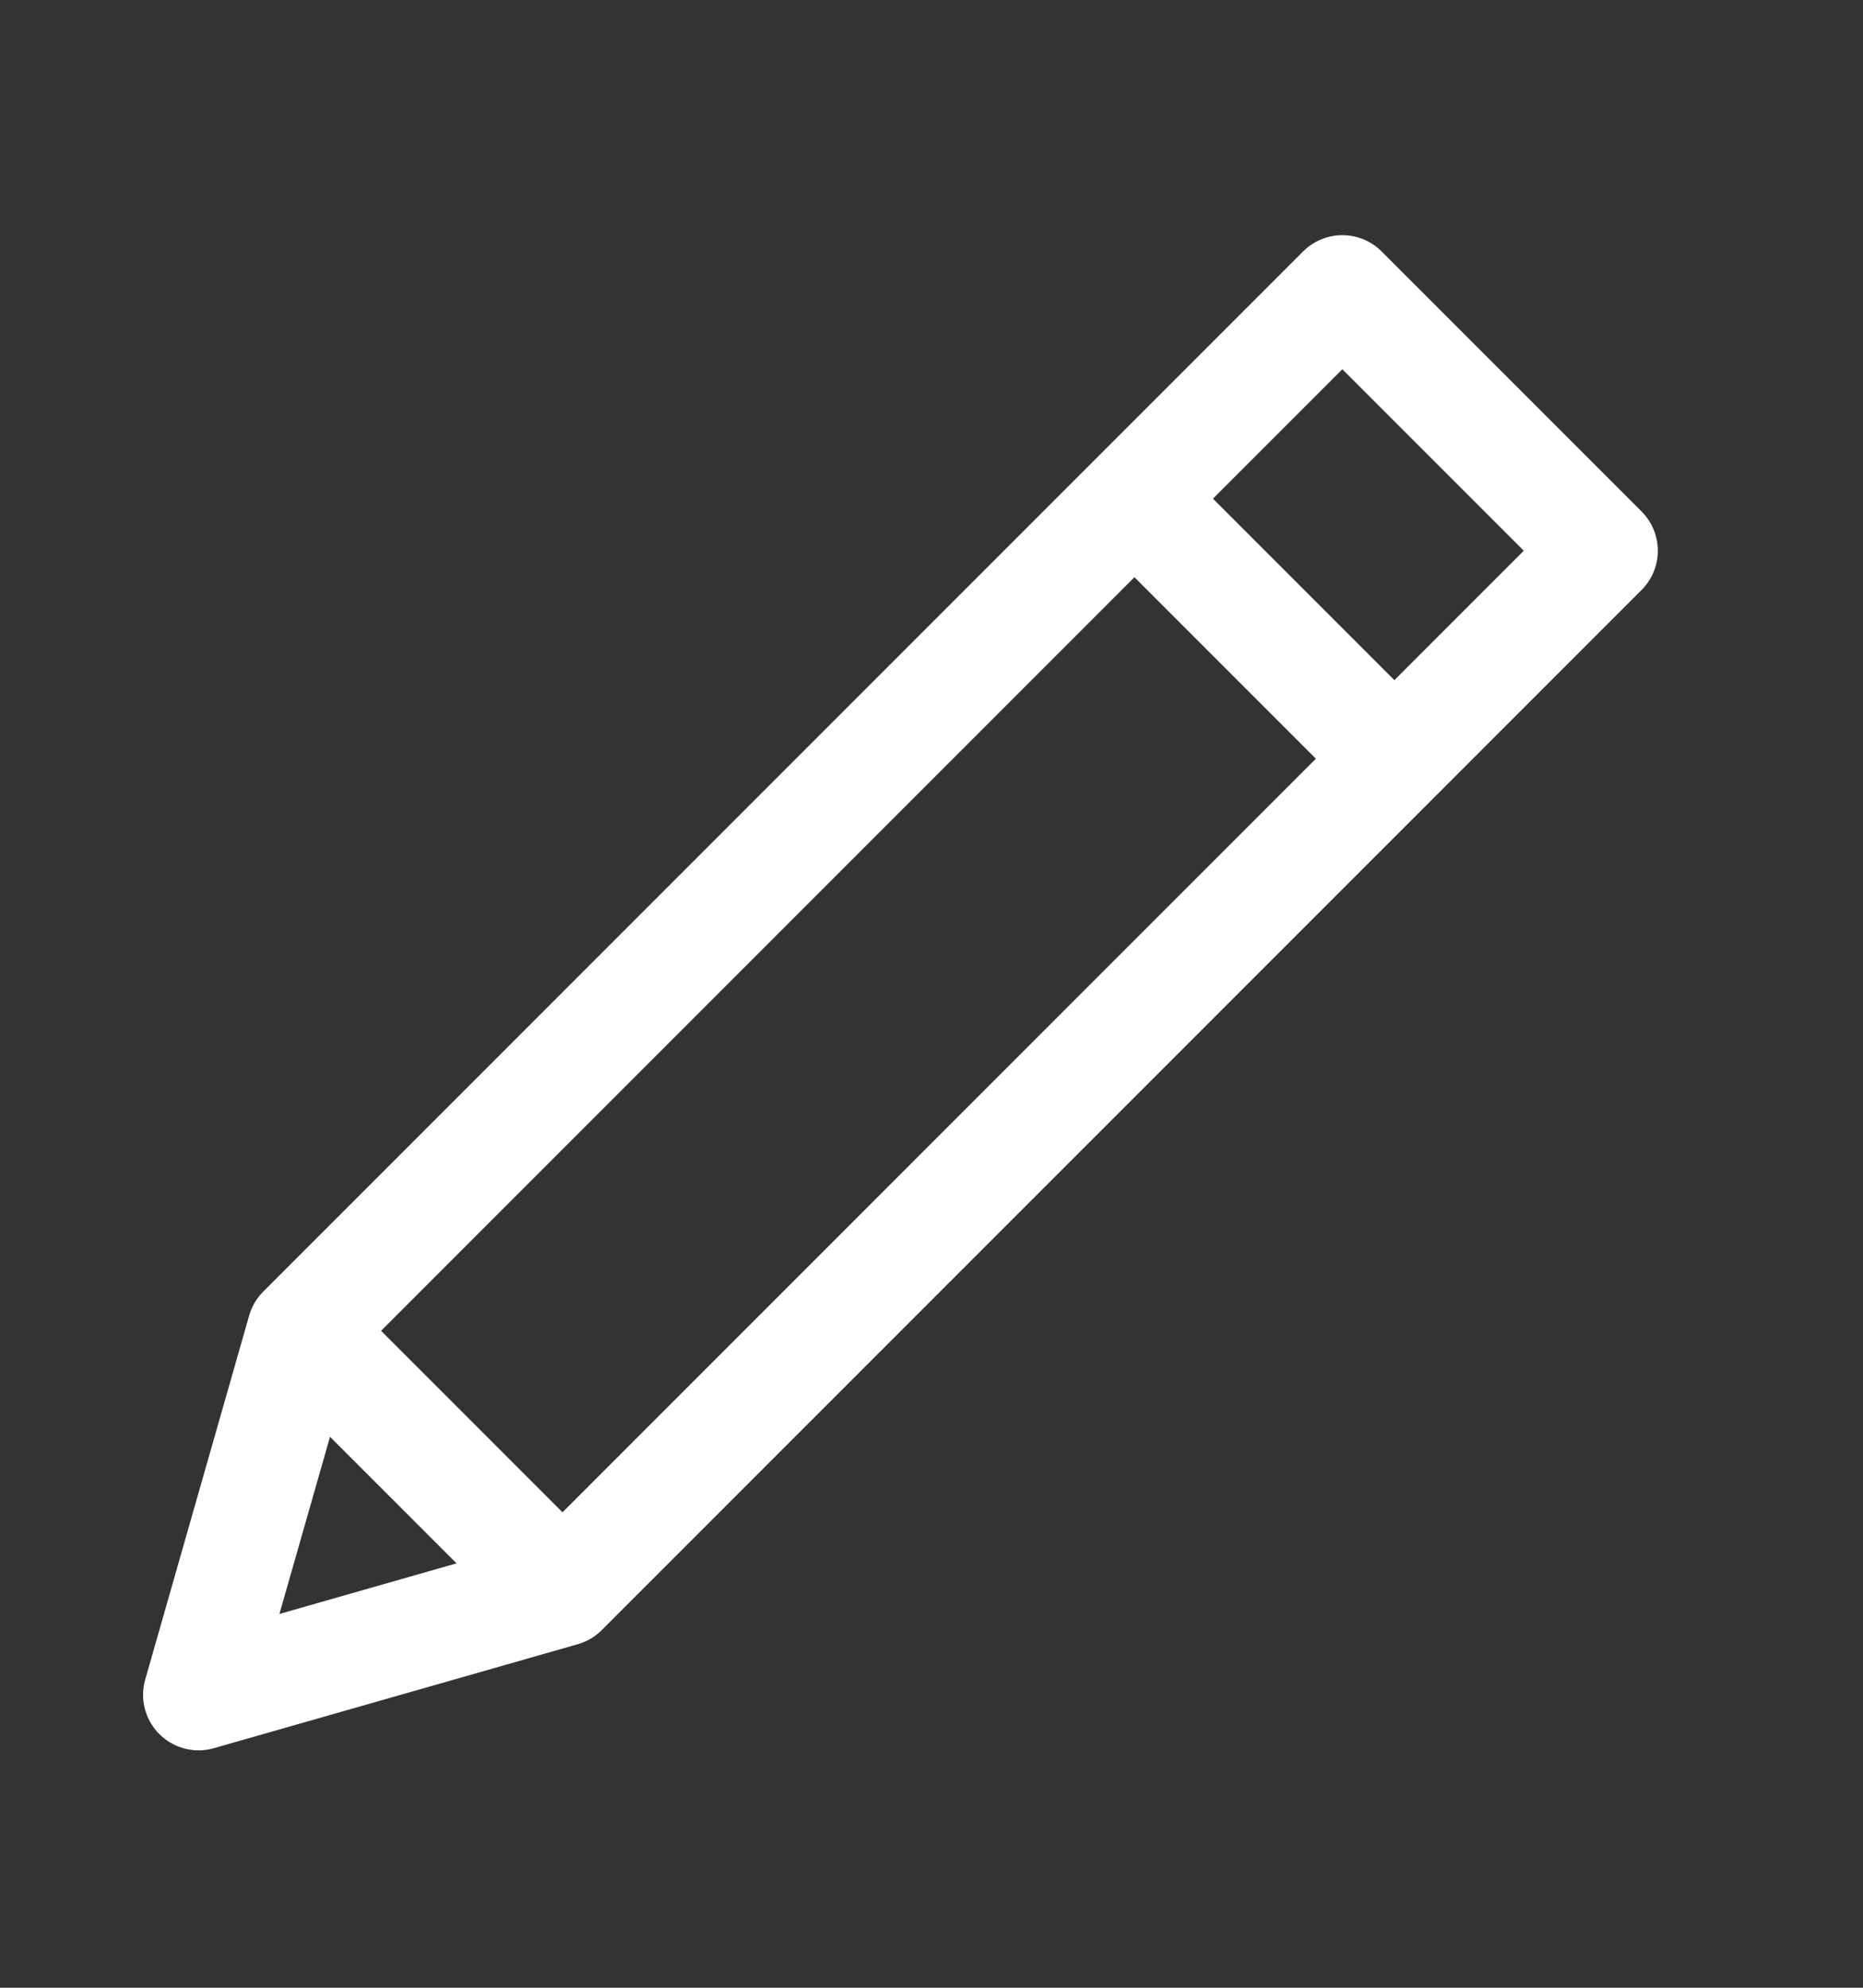 <svg width="15" height="16" viewBox="0 0 15 16" fill="none" xmlns="http://www.w3.org/2000/svg">
<rect x="0" y="0" width="15" height="16" fill="#333333" stroke="none"/>
<g id="bytesize:edit">
<path id="Vector" d="M12.901 4.433L10.808 2.34L2.436 10.712L1.599 13.642L4.529 12.805L12.901 4.433ZM9.134 4.014L11.227 6.107L9.134 4.014ZM2.436 10.712L4.529 12.805L2.436 10.712Z" stroke="white" stroke-width="0.894" stroke-linecap="round" stroke-linejoin="round"/>
</g>
</svg>
